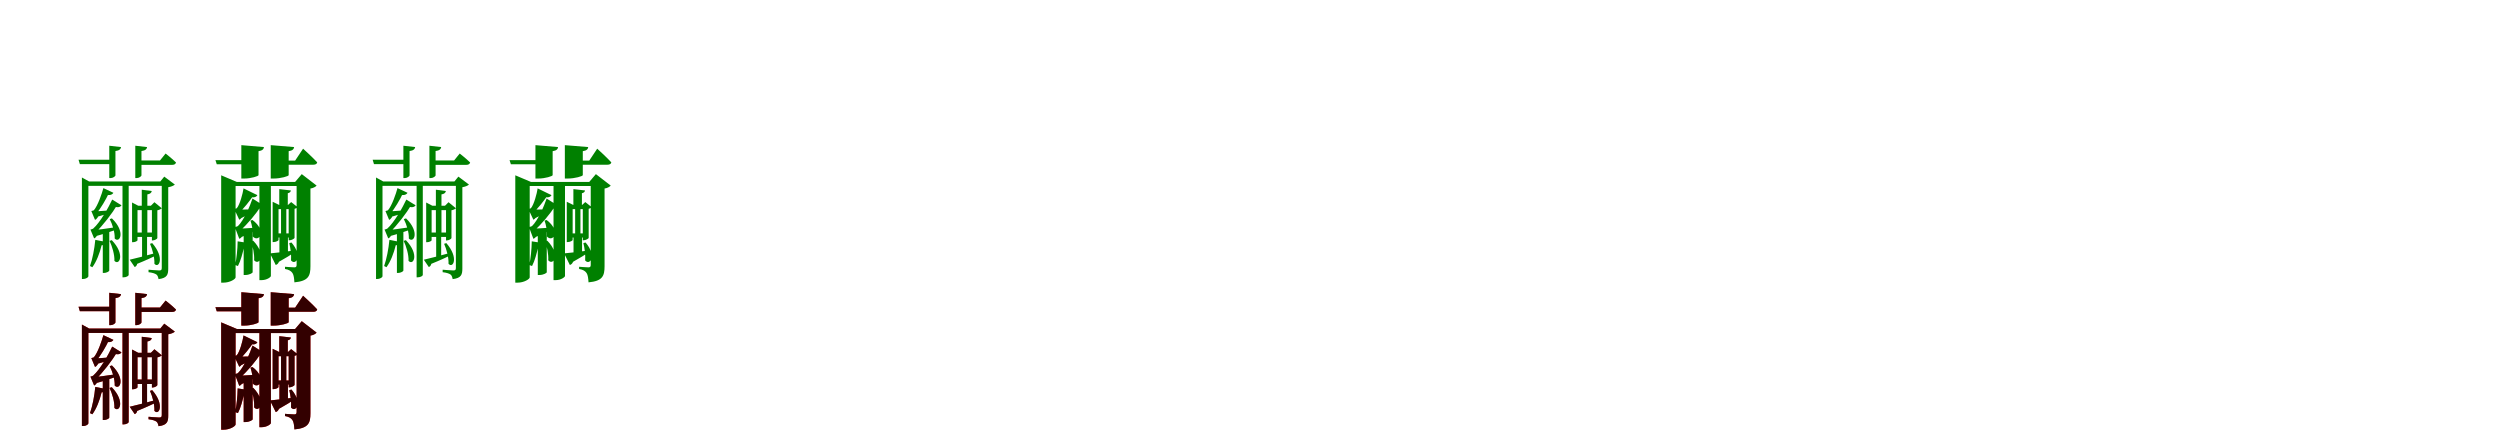 <?xml version="1.0" encoding="UTF-8"?>
<svg width="1700" height="300" xmlns="http://www.w3.org/2000/svg">
<rect width="100%" height="100%" fill="white"/>
<g fill="green" transform="translate(100 100) scale(0.1 -0.1)"><path d="M0.0 0.0 -80.0 9.0V-211.0H-71.0C-55.0 -211.0 -38.0 -199.0 -38.0 -192.0V-27.0C-13.0 -24.0 -2.0 -15.0 0.0 0.0ZM-237.0 -86.0H-466.0L-457.0 -116.0H-237.0ZM-177.0 0.0 -257.0 9.0V-211.0H-248.0C-232.0 -211.0 -215.0 -199.0 -215.0 -192.0V-27.0C-190.0 -24.0 -179.0 -15.0 -177.0 0.0ZM126.0 -44.0 88.0 -91.0H-62.0L-54.0 -121.0H171.0C185.0 -121.0 194.0 -116.0 197.0 -105.0C170.0 -78.0 126.0 -44.0 126.0 -44.0ZM32.0 -299.0 -36.0 -290.0V-413.0H2.0V-322.0C21.0 -319.0 30.0 -311.0 32.0 -299.0ZM26.0 -399.0H33.0V-635.0H38.0C51.0 -635.0 69.0 -625.0 70.0 -619.0V-430.0C83.0 -428.0 96.0 -421.0 100.0 -416.0L50.0 -375.0ZM2.0 -399.0H-36.0V-589.0L-30.0 -590.0L-34.0 -591.0V-763.0H-30.0C-12.0 -763.0 0.0 -752.0 0.0 -748.0V-591.0L-3.0 -590.0L2.0 -589.0ZM90.0 -234.0H100.0V-822.0C100.0 -835.0 96.0 -839.0 83.0 -839.0C69.0 -839.0 10.0 -834.0 10.0 -834.0V-851.0C37.0 -854.0 54.0 -860.0 64.0 -867.0C72.0 -873.0 76.0 -886.0 78.0 -898.0C137.0 -891.0 144.0 -867.0 144.0 -826.0V-273.0C164.0 -270.0 182.0 -262.0 189.0 -255.0L117.0 -201.0ZM35.0 -653.0 20.0 -658.0C36.0 -693.0 52.0 -752.0 50.0 -794.0C81.0 -828.0 122.0 -753.0 35.0 -653.0ZM-118.0 -766.0 -84.0 -816.0C-75.0 -812.0 -70.0 -806.0 -67.0 -794.0C-7.0 -770.0 39.0 -748.0 68.0 -734.0L64.0 -719.0C-8.0 -739.0 -83.0 -758.0 -118.0 -766.0ZM-399.0 -879.0V-264.0H127.0V-234.0H-394.0L-443.0 -207.0V-897.0H-435.0C-414.0 -897.0 -399.0 -885.0 -399.0 -879.0ZM-65.0 -634.0V-429.0H53.0V-399.0H-60.0L-102.0 -377.0V-647.0H-96.0C-80.0 -647.0 -65.0 -638.0 -65.0 -634.0ZM53.0 -581.0H-86.0V-611.0H53.0ZM-276.0 -646.0 -352.0 -631.0C-358.0 -694.0 -371.0 -761.0 -388.0 -809.0L-372.0 -817.0C-344.0 -779.0 -322.0 -722.0 -309.0 -668.0C-288.0 -667.0 -279.0 -658.0 -276.0 -646.0ZM-257.0 -840.0V-569.0H-301.0V-856.0H-295.0C-272.0 -856.0 -257.0 -844.0 -257.0 -840.0ZM-240.0 -633.0 -255.0 -638.0C-238.0 -673.0 -220.0 -732.0 -222.0 -774.0C-189.0 -809.0 -146.0 -731.0 -240.0 -633.0ZM-174.0 -396.0 -237.0 -357.0C-261.0 -409.0 -318.0 -512.0 -367.0 -555.0C-371.0 -558.0 -385.0 -561.0 -385.0 -561.0L-360.0 -621.0C-348.0 -617.0 -335.0 -600.0 -330.0 -571.0H-355.0L-353.0 -584.0C-298.0 -531.0 -235.0 -448.0 -204.0 -395.0L-229.0 -401.0C-200.0 -416.0 -180.0 -407.0 -174.0 -396.0ZM-229.0 -311.0 -297.0 -279.0C-307.0 -317.0 -335.0 -399.0 -362.0 -430.0C-366.0 -432.0 -379.0 -435.0 -379.0 -435.0L-354.0 -495.0C-342.0 -491.0 -329.0 -474.0 -324.0 -445.0H-349.0L-348.0 -457.0C-316.0 -419.0 -279.0 -356.0 -260.0 -314.0L-286.0 -321.0C-252.0 -334.0 -234.0 -321.0 -229.0 -311.0ZM-239.0 -485.0 -254.0 -490.0C-236.0 -524.0 -218.0 -580.0 -220.0 -622.0C-186.0 -657.0 -143.0 -578.0 -239.0 -485.0ZM-373.0 -566.0 -357.0 -608.0C-303.0 -594.0 -236.0 -571.0 -210.0 -562.0L-213.0 -545.0C-275.0 -555.0 -341.0 -563.0 -373.0 -566.0ZM-373.0 -437.0 -355.0 -479.0C-323.0 -470.0 -272.0 -455.0 -259.0 -448.0L-260.0 -431.0C-300.0 -435.0 -347.0 -437.0 -373.0 -437.0ZM-125.0 -870.0V-249.0H-167.0V-886.0H-161.0C-139.0 -886.0 -125.0 -875.0 -125.0 -870.0Z"/></g>
<g fill="green" transform="translate(200 100) scale(0.1 -0.1)"><path d="M0.0 0.0 -159.0 13.0V-214.0H-139.0C-90.0 -214.0 -37.0 -198.0 -37.0 -191.0V-28.0C-10.0 -24.0 -2.0 -14.0 0.0 0.0ZM-303.0 -89.0H-535.0L-526.0 -117.0H-303.0ZM-205.0 0.0 -359.0 13.0V-214.0H-339.0C-293.0 -214.0 -242.0 -198.0 -242.0 -191.0V-28.0C-215.0 -24.0 -207.0 -14.0 -205.0 0.0ZM61.0 -11.0 7.0 -92.0H-89.0L-81.0 -120.0H131.0C145.0 -120.0 155.0 -115.0 157.0 -104.0C123.0 -67.0 61.0 -11.0 61.0 -11.0ZM-22.0 -295.0 -101.0 -286.0V-407.0H-43.0V-314.0C-29.0 -311.0 -23.0 -304.0 -22.0 -295.0ZM-42.0 -394.0H-37.0V-634.0H-32.0C-18.0 -634.0 3.0 -623.0 3.0 -617.0V-420.0C12.0 -418.0 21.0 -413.0 24.0 -409.0L-20.0 -374.0ZM-53.0 -394.0H-89.0V-596.0L-85.0 -597.0L-100.0 -598.0V-731.0H-91.0C-62.0 -731.0 -42.0 -716.0 -42.0 -711.0V-598.0L-57.0 -597.0L-53.0 -596.0ZM7.0 -237.0H17.0V-801.0C17.0 -812.0 14.0 -818.0 2.0 -818.0C-13.0 -818.0 -62.0 -814.0 -62.0 -814.0V-829.0C-33.0 -834.0 -20.0 -844.0 -11.0 -857.0C-2.0 -871.0 0.0 -893.0 2.0 -920.0C98.0 -911.0 111.0 -876.0 111.0 -810.0V-282.0C131.0 -279.0 146.0 -270.0 153.0 -262.0L52.0 -184.0ZM-18.0 -649.0 -33.0 -653.0C-25.0 -684.0 -18.0 -734.0 -21.0 -771.0C11.0 -809.0 60.0 -740.0 -18.0 -649.0ZM-164.0 -723.0 -125.0 -802.0C-116.0 -799.0 -108.0 -793.0 -103.0 -780.0C-56.0 -754.0 -21.0 -732.0 -1.0 -718.0L-3.0 -704.0C-65.0 -713.0 -133.0 -720.0 -164.0 -723.0ZM-398.0 -886.0V-265.0H65.0V-237.0H-390.0L-496.0 -192.0V-922.0H-480.0C-437.0 -922.0 -398.0 -898.0 -398.0 -886.0ZM-106.0 -632.0V-422.0H-20.0V-394.0H-101.0L-146.0 -372.0V-646.0H-139.0C-123.0 -646.0 -106.0 -636.0 -106.0 -632.0ZM-14.0 -587.0H-122.0V-615.0H-14.0ZM-308.0 -653.0 -384.0 -641.0C-385.0 -696.0 -391.0 -757.0 -401.0 -802.0L-382.0 -809.0C-363.0 -773.0 -350.0 -721.0 -340.0 -678.0C-320.0 -676.0 -311.0 -665.0 -308.0 -653.0ZM-282.0 -852.0V-570.0H-343.0V-870.0H-333.0C-303.0 -870.0 -283.0 -856.0 -282.0 -852.0ZM-278.0 -637.0 -293.0 -641.0C-281.0 -675.0 -269.0 -729.0 -272.0 -770.0C-237.0 -810.0 -187.0 -731.0 -278.0 -637.0ZM-198.0 -404.0 -283.0 -350.0C-299.0 -400.0 -343.0 -500.0 -382.0 -537.0C-388.0 -541.0 -403.0 -544.0 -403.0 -544.0L-373.0 -624.0C-357.0 -618.0 -340.0 -596.0 -335.0 -555.0H-369.0L-367.0 -568.0C-317.0 -525.0 -257.0 -451.0 -226.0 -403.0L-254.0 -408.0C-224.0 -423.0 -204.0 -415.0 -198.0 -404.0ZM-250.0 -327.0 -344.0 -281.0C-349.0 -316.0 -369.0 -392.0 -390.0 -416.0C-395.0 -419.0 -407.0 -422.0 -407.0 -422.0L-373.0 -494.0C-359.0 -488.0 -346.0 -469.0 -342.0 -433.0H-374.0V-446.0C-342.0 -418.0 -302.0 -366.0 -278.0 -331.0L-307.0 -336.0C-273.0 -349.0 -255.0 -338.0 -250.0 -327.0ZM-283.0 -496.0 -297.0 -500.0C-287.0 -528.0 -278.0 -573.0 -281.0 -608.0C-242.0 -652.0 -180.0 -574.0 -283.0 -496.0ZM-385.0 -555.0 -365.0 -615.0C-325.0 -597.0 -270.0 -573.0 -255.0 -563.0L-256.0 -548.0C-304.0 -552.0 -359.0 -554.0 -385.0 -555.0ZM-393.0 -424.0 -367.0 -487.0C-336.0 -470.0 -289.0 -448.0 -279.0 -439.0V-424.0C-320.0 -425.0 -370.0 -425.0 -393.0 -424.0ZM-158.0 -877.0V-244.0H-236.0V-905.0H-223.0C-183.0 -905.0 -158.0 -883.0 -158.0 -877.0Z"/></g>
<g fill="green" transform="translate(300 100) scale(0.1 -0.1)"><path d="M0.0 0.0 -80.0 9.0V-211.0H-71.0C-55.0 -211.0 -38.0 -199.0 -38.0 -192.0V-27.0C-13.0 -24.0 -2.0 -15.0 0.0 0.0ZM-237.0 -86.0H-466.0L-457.0 -116.0H-237.0ZM-177.0 0.0 -257.0 9.0V-211.0H-248.0C-232.0 -211.0 -215.0 -199.0 -215.0 -192.0V-27.0C-190.0 -24.0 -179.0 -15.0 -177.0 0.0ZM126.0 -44.0 88.0 -91.0H-62.0L-54.0 -121.0H171.0C185.0 -121.0 194.0 -116.0 197.0 -105.0C170.0 -78.0 126.0 -44.0 126.0 -44.0ZM32.0 -299.0 -36.0 -290.0V-413.0H2.0V-322.0C21.0 -319.0 30.0 -311.0 32.0 -299.0ZM26.0 -399.0H33.0V-635.0H38.0C51.0 -635.0 69.0 -625.0 70.0 -619.0V-430.0C83.0 -428.0 96.0 -421.0 100.0 -416.0L50.0 -375.0ZM2.0 -399.0H-36.0V-589.0L-30.0 -590.0L-34.0 -591.0V-763.0H-30.0C-12.0 -763.0 0.0 -752.0 0.0 -748.0V-591.0L-3.0 -590.0L2.0 -589.0ZM90.0 -234.0H100.0V-822.0C100.0 -835.0 96.0 -839.0 83.0 -839.0C69.0 -839.0 10.0 -834.0 10.0 -834.0V-851.0C37.0 -854.0 54.0 -860.0 64.0 -867.0C72.0 -873.0 76.0 -886.0 78.0 -898.0C137.0 -891.0 144.0 -867.0 144.0 -826.0V-273.0C164.0 -270.0 182.0 -262.0 189.0 -255.0L117.0 -201.0ZM35.0 -653.0 20.0 -658.0C36.0 -693.0 52.0 -752.0 50.0 -794.0C81.0 -828.0 122.0 -753.0 35.0 -653.0ZM-118.0 -766.0 -84.0 -816.0C-75.0 -812.0 -70.0 -806.0 -67.0 -794.0C-7.0 -770.0 39.0 -748.0 68.0 -734.0L64.0 -719.0C-8.0 -739.0 -83.0 -758.0 -118.0 -766.0ZM-399.0 -879.0V-264.0H127.0V-234.0H-394.0L-443.0 -207.0V-897.0H-435.0C-414.0 -897.0 -399.0 -885.0 -399.0 -879.0ZM-65.0 -634.0V-429.0H53.0V-399.0H-60.0L-102.0 -377.0V-647.0H-96.0C-80.0 -647.0 -65.0 -638.0 -65.0 -634.0ZM53.0 -581.0H-86.0V-611.0H53.0ZM-276.0 -646.0 -352.0 -631.0C-358.0 -694.0 -371.0 -761.0 -388.0 -809.0L-372.0 -817.0C-344.0 -779.0 -322.0 -722.0 -309.0 -668.0C-288.0 -667.0 -279.0 -658.0 -276.0 -646.0ZM-257.0 -840.0V-569.0H-301.0V-856.0H-295.0C-272.0 -856.0 -257.0 -844.0 -257.0 -840.0ZM-240.0 -633.0 -255.0 -638.0C-238.0 -673.0 -220.0 -732.0 -222.0 -774.0C-189.0 -809.0 -146.0 -731.0 -240.0 -633.0ZM-174.0 -396.0 -237.0 -357.0C-261.0 -409.0 -318.0 -512.0 -367.0 -555.0C-371.0 -558.0 -385.0 -561.0 -385.0 -561.0L-360.0 -621.0C-348.0 -617.0 -335.0 -600.0 -330.0 -571.0H-355.0L-353.0 -584.0C-298.0 -531.0 -235.0 -448.0 -204.0 -395.0L-229.0 -401.0C-200.0 -416.0 -180.0 -407.0 -174.0 -396.0ZM-229.0 -311.0 -297.0 -279.0C-307.0 -317.0 -335.0 -399.0 -362.0 -430.0C-366.0 -432.0 -379.0 -435.0 -379.0 -435.0L-354.0 -495.0C-342.0 -491.0 -329.0 -474.0 -324.0 -445.0H-349.0L-348.0 -457.0C-316.0 -419.0 -279.0 -356.0 -260.0 -314.0L-286.0 -321.0C-252.0 -334.0 -234.0 -321.0 -229.0 -311.0ZM-239.0 -485.0 -254.0 -490.0C-236.0 -524.0 -218.0 -580.0 -220.0 -622.0C-186.0 -657.0 -143.0 -578.0 -239.0 -485.0ZM-373.0 -566.0 -357.0 -608.0C-303.0 -594.0 -236.0 -571.0 -210.0 -562.0L-213.0 -545.0C-275.0 -555.0 -341.0 -563.0 -373.0 -566.0ZM-373.0 -437.0 -355.0 -479.0C-323.0 -470.0 -272.0 -455.0 -259.0 -448.0L-260.0 -431.0C-300.0 -435.0 -347.0 -437.0 -373.0 -437.0ZM-125.0 -870.0V-249.0H-167.0V-886.0H-161.0C-139.0 -886.0 -125.0 -875.0 -125.0 -870.0Z"/></g>
<g fill="green" transform="translate(400 100) scale(0.1 -0.1)"><path d="M0.0 0.0 -159.0 13.0V-214.0H-139.0C-90.0 -214.0 -37.0 -198.0 -37.0 -191.0V-28.0C-10.0 -24.0 -2.0 -14.0 0.0 0.0ZM-303.0 -89.0H-535.0L-526.0 -117.0H-303.0ZM-205.0 0.0 -359.0 13.0V-214.0H-339.0C-293.0 -214.0 -242.0 -198.0 -242.0 -191.0V-28.0C-215.0 -24.0 -207.0 -14.0 -205.0 0.0ZM61.0 -11.0 7.0 -92.0H-89.0L-81.0 -120.0H131.0C145.0 -120.0 155.0 -115.0 157.0 -104.0C123.0 -67.0 61.0 -11.0 61.0 -11.0ZM-22.0 -295.0 -101.0 -286.0V-407.0H-43.0V-314.0C-29.0 -311.0 -23.0 -304.0 -22.0 -295.0ZM-42.0 -394.0H-37.0V-634.0H-32.0C-18.0 -634.0 3.0 -623.0 3.0 -617.0V-420.0C12.0 -418.0 21.0 -413.0 24.0 -409.0L-20.0 -374.0ZM-53.0 -394.0H-89.0V-596.0L-85.0 -597.0L-100.0 -598.0V-731.0H-91.0C-62.0 -731.0 -42.0 -716.0 -42.0 -711.0V-598.0L-57.0 -597.0L-53.0 -596.0ZM7.0 -237.0H17.0V-801.0C17.0 -812.0 14.0 -818.0 2.0 -818.0C-13.0 -818.0 -62.0 -814.0 -62.0 -814.0V-829.0C-33.0 -834.0 -20.0 -844.0 -11.0 -857.0C-2.0 -871.0 0.0 -893.0 2.0 -920.0C98.0 -911.0 111.0 -876.0 111.0 -810.0V-282.0C131.0 -279.0 146.0 -270.0 153.0 -262.0L52.0 -184.0ZM-18.0 -649.0 -33.0 -653.0C-25.0 -684.0 -18.0 -734.0 -21.0 -771.0C11.0 -809.0 60.0 -740.0 -18.0 -649.0ZM-164.0 -723.0 -125.0 -802.0C-116.0 -799.0 -108.0 -793.0 -103.0 -780.0C-56.0 -754.0 -21.0 -732.0 -1.0 -718.0L-3.0 -704.0C-65.0 -713.0 -133.0 -720.0 -164.0 -723.0ZM-398.0 -886.0V-265.0H65.0V-237.0H-390.0L-496.0 -192.0V-922.0H-480.0C-437.0 -922.0 -398.0 -898.0 -398.0 -886.0ZM-106.0 -632.0V-422.0H-20.0V-394.0H-101.0L-146.0 -372.0V-646.0H-139.0C-123.0 -646.0 -106.0 -636.0 -106.0 -632.0ZM-14.0 -587.0H-122.0V-615.0H-14.0ZM-308.0 -653.0 -384.0 -641.0C-385.0 -696.0 -391.0 -757.0 -401.0 -802.0L-382.0 -809.0C-363.0 -773.0 -350.0 -721.0 -340.0 -678.0C-320.0 -676.0 -311.0 -665.0 -308.0 -653.0ZM-282.0 -852.0V-570.0H-343.0V-870.0H-333.0C-303.0 -870.0 -283.0 -856.0 -282.0 -852.0ZM-278.0 -637.0 -293.0 -641.0C-281.0 -675.0 -269.0 -729.0 -272.0 -770.0C-237.0 -810.0 -187.0 -731.0 -278.0 -637.0ZM-198.0 -404.0 -283.0 -350.0C-299.0 -400.0 -343.0 -500.0 -382.0 -537.0C-388.0 -541.0 -403.0 -544.0 -403.0 -544.0L-373.0 -624.0C-357.0 -618.0 -340.0 -596.0 -335.0 -555.0H-369.0L-367.0 -568.0C-317.0 -525.0 -257.0 -451.0 -226.0 -403.0L-254.0 -408.0C-224.0 -423.0 -204.0 -415.0 -198.0 -404.0ZM-250.0 -327.0 -344.0 -281.0C-349.0 -316.0 -369.0 -392.0 -390.0 -416.0C-395.0 -419.0 -407.0 -422.0 -407.0 -422.0L-373.0 -494.0C-359.0 -488.0 -346.0 -469.0 -342.0 -433.0H-374.0V-446.0C-342.0 -418.0 -302.0 -366.0 -278.0 -331.0L-307.0 -336.0C-273.0 -349.0 -255.0 -338.0 -250.0 -327.0ZM-283.0 -496.0 -297.0 -500.0C-287.0 -528.0 -278.0 -573.0 -281.0 -608.0C-242.0 -652.0 -180.0 -574.0 -283.0 -496.0ZM-385.0 -555.0 -365.0 -615.0C-325.0 -597.0 -270.0 -573.0 -255.0 -563.0L-256.0 -548.0C-304.0 -552.0 -359.0 -554.0 -385.0 -555.0ZM-393.0 -424.0 -367.0 -487.0C-336.0 -470.0 -289.0 -448.0 -279.0 -439.0V-424.0C-320.0 -425.0 -370.0 -425.0 -393.0 -424.0ZM-158.0 -877.0V-244.0H-236.0V-905.0H-223.0C-183.0 -905.0 -158.0 -883.0 -158.0 -877.0Z"/></g>
<g fill="red" transform="translate(100 200) scale(0.1 -0.1)"><path d="M0.0 0.0 -80.0 9.0V-211.0H-71.0C-55.0 -211.0 -38.0 -199.0 -38.0 -192.0V-27.0C-13.0 -24.0 -2.0 -15.0 0.0 0.0ZM-237.0 -86.0H-466.0L-457.0 -116.0H-237.0ZM-177.0 0.0 -257.0 9.0V-211.0H-248.0C-232.0 -211.0 -215.0 -199.0 -215.0 -192.0V-27.0C-190.0 -24.0 -179.0 -15.0 -177.0 0.0ZM126.0 -44.0 88.0 -91.0H-62.0L-54.0 -121.0H171.0C185.0 -121.0 194.0 -116.0 197.0 -105.0C170.0 -78.0 126.0 -44.0 126.0 -44.0ZM32.0 -299.0 -36.0 -290.0V-413.0H2.0V-322.0C21.0 -319.0 30.0 -311.0 32.0 -299.0ZM26.0 -399.0H33.0V-635.0H38.0C51.0 -635.0 69.0 -625.0 70.0 -619.0V-430.0C83.0 -428.0 96.0 -421.0 100.0 -416.0L50.0 -375.0ZM2.0 -399.0H-36.0V-589.0L-30.0 -590.0L-34.0 -591.0V-763.0H-30.0C-12.0 -763.0 0.0 -752.0 0.0 -748.0V-591.0L-3.0 -590.0L2.0 -589.0ZM90.0 -234.0H100.0V-822.0C100.0 -835.0 96.0 -839.0 83.0 -839.0C69.0 -839.0 10.0 -834.0 10.0 -834.0V-851.0C37.0 -854.0 54.0 -860.0 64.0 -867.0C72.0 -873.0 76.0 -886.0 78.0 -898.0C137.0 -891.0 144.0 -867.0 144.0 -826.0V-273.0C164.0 -270.0 182.0 -262.0 189.0 -255.0L117.0 -201.0ZM35.0 -653.0 20.0 -658.0C36.0 -693.0 52.0 -752.0 50.0 -794.0C81.0 -828.0 122.0 -753.0 35.0 -653.0ZM-118.0 -766.0 -84.0 -816.0C-75.0 -812.0 -70.0 -806.0 -67.0 -794.0C-7.0 -770.0 39.0 -748.0 68.0 -734.0L64.0 -719.0C-8.0 -739.0 -83.0 -758.0 -118.0 -766.0ZM-399.0 -879.0V-264.0H127.0V-234.0H-394.0L-443.0 -207.0V-897.0H-435.0C-414.0 -897.0 -399.0 -885.0 -399.0 -879.0ZM-65.0 -634.0V-429.0H53.0V-399.0H-60.0L-102.0 -377.0V-647.0H-96.0C-80.0 -647.0 -65.0 -638.0 -65.0 -634.0ZM53.0 -581.0H-86.0V-611.0H53.0ZM-276.0 -646.0 -352.0 -631.0C-358.0 -694.0 -371.0 -761.0 -388.0 -809.0L-372.0 -817.0C-344.0 -779.0 -322.0 -722.0 -309.0 -668.0C-288.0 -667.0 -279.0 -658.0 -276.0 -646.0ZM-257.0 -840.0V-569.0H-301.0V-856.0H-295.0C-272.0 -856.0 -257.0 -844.0 -257.0 -840.0ZM-240.0 -633.0 -255.0 -638.0C-238.0 -673.0 -220.0 -732.0 -222.0 -774.0C-189.0 -809.0 -146.0 -731.0 -240.0 -633.0ZM-174.0 -396.0 -237.0 -357.0C-261.0 -409.0 -318.0 -512.0 -367.0 -555.0C-371.0 -558.0 -385.0 -561.0 -385.0 -561.0L-360.0 -621.0C-348.0 -617.0 -335.0 -600.0 -330.0 -571.0H-355.0L-353.0 -584.0C-298.0 -531.0 -235.0 -448.0 -204.0 -395.0L-229.0 -401.0C-200.0 -416.0 -180.0 -407.0 -174.0 -396.0ZM-229.0 -311.0 -297.0 -279.0C-307.0 -317.0 -335.0 -399.0 -362.0 -430.0C-366.0 -432.0 -379.0 -435.0 -379.0 -435.0L-354.0 -495.0C-342.0 -491.0 -329.0 -474.0 -324.0 -445.0H-349.0L-348.0 -457.0C-316.0 -419.0 -279.0 -356.0 -260.0 -314.0L-286.0 -321.0C-252.0 -334.0 -234.0 -321.0 -229.0 -311.0ZM-239.0 -485.0 -254.0 -490.0C-236.0 -524.0 -218.0 -580.0 -220.0 -622.0C-186.0 -657.0 -143.0 -578.0 -239.0 -485.0ZM-373.0 -566.0 -357.0 -608.0C-303.0 -594.0 -236.0 -571.0 -210.0 -562.0L-213.0 -545.0C-275.0 -555.0 -341.0 -563.0 -373.0 -566.0ZM-373.0 -437.0 -355.0 -479.0C-323.0 -470.0 -272.0 -455.0 -259.0 -448.0L-260.0 -431.0C-300.0 -435.0 -347.0 -437.0 -373.0 -437.0ZM-125.0 -870.0V-249.0H-167.0V-886.0H-161.0C-139.0 -886.0 -125.0 -875.0 -125.0 -870.0Z"/></g>
<g fill="black" opacity=".8" transform="translate(100 200) scale(0.1 -0.1)"><path d="M0.0 0.0 -80.0 9.0V-211.0H-71.0C-55.0 -211.0 -38.0 -199.0 -38.0 -192.0V-27.0C-13.0 -24.0 -2.0 -15.0 0.0 0.0ZM-237.0 -86.0H-466.0L-457.0 -116.0H-237.0ZM-177.0 0.0 -257.0 9.0V-211.0H-248.0C-232.0 -211.0 -215.0 -199.0 -215.0 -192.0V-27.0C-190.0 -24.0 -179.0 -15.0 -177.0 0.0ZM126.0 -44.0 88.0 -91.0H-62.0L-54.0 -121.0H171.0C185.0 -121.0 194.0 -116.0 197.0 -105.0C170.0 -78.0 126.0 -44.0 126.0 -44.0ZM32.0 -299.0 -36.0 -290.0V-413.0H2.0V-322.0C21.0 -319.0 30.0 -311.0 32.0 -299.0ZM26.0 -399.0H33.0V-635.0H38.0C51.0 -635.0 69.0 -625.0 70.0 -619.0V-430.0C83.0 -428.0 96.0 -421.0 100.0 -416.0L50.0 -375.0ZM2.0 -399.0H-36.0V-589.0L-30.0 -590.0L-34.0 -591.0V-763.0H-30.0C-12.0 -763.0 0.0 -752.0 0.0 -748.0V-591.0L-3.0 -590.0L2.0 -589.0ZM90.0 -234.0H100.0V-822.0C100.0 -835.0 96.0 -839.0 83.0 -839.0C69.0 -839.0 10.0 -834.0 10.0 -834.0V-851.0C37.0 -854.0 54.0 -860.0 64.0 -867.0C72.0 -873.0 76.0 -886.0 78.0 -898.0C137.0 -891.0 144.0 -867.0 144.0 -826.0V-273.0C164.0 -270.0 182.0 -262.0 189.0 -255.0L117.0 -201.0ZM35.0 -653.0 20.0 -658.0C36.0 -693.0 52.0 -752.0 50.0 -794.0C81.0 -828.0 122.0 -753.0 35.0 -653.0ZM-118.0 -766.0 -84.0 -816.0C-75.0 -812.0 -70.0 -806.0 -67.0 -794.0C-7.0 -770.0 39.0 -748.0 68.0 -734.0L64.0 -719.0C-8.0 -739.0 -83.0 -758.0 -118.0 -766.0ZM-399.0 -879.0V-264.0H127.0V-234.0H-394.0L-443.0 -207.0V-897.0H-435.0C-414.0 -897.0 -399.0 -885.0 -399.0 -879.0ZM-65.0 -634.0V-429.0H53.0V-399.0H-60.0L-102.0 -377.0V-647.0H-96.0C-80.0 -647.0 -65.0 -638.0 -65.0 -634.0ZM53.0 -581.0H-86.0V-611.0H53.0ZM-276.0 -646.0 -352.0 -631.0C-358.0 -694.0 -371.0 -761.0 -388.0 -809.0L-372.0 -817.0C-344.0 -779.0 -322.0 -722.0 -309.0 -668.0C-288.0 -667.0 -279.0 -658.0 -276.0 -646.0ZM-257.0 -840.0V-569.0H-301.0V-856.0H-295.0C-272.0 -856.0 -257.0 -844.0 -257.0 -840.0ZM-240.0 -633.0 -255.0 -638.0C-238.0 -673.0 -220.0 -732.0 -222.0 -774.0C-189.0 -809.0 -146.0 -731.0 -240.0 -633.0ZM-174.0 -396.0 -237.0 -357.0C-261.0 -409.0 -318.0 -512.0 -367.0 -555.0C-371.0 -558.0 -385.0 -561.0 -385.0 -561.0L-360.0 -621.0C-348.0 -617.0 -335.0 -600.0 -330.0 -571.0H-355.0L-353.0 -584.0C-298.0 -531.0 -235.0 -448.0 -204.0 -395.0L-229.0 -401.0C-200.0 -416.0 -180.0 -407.0 -174.0 -396.0ZM-229.0 -311.0 -297.0 -279.0C-307.0 -317.0 -335.0 -399.0 -362.0 -430.0C-366.0 -432.0 -379.0 -435.0 -379.0 -435.0L-354.0 -495.0C-342.0 -491.0 -329.0 -474.0 -324.0 -445.0H-349.0L-348.0 -457.0C-316.0 -419.0 -279.0 -356.0 -260.0 -314.0L-286.0 -321.0C-252.0 -334.0 -234.0 -321.0 -229.0 -311.0ZM-239.0 -485.0 -254.0 -490.0C-236.0 -524.0 -218.0 -580.0 -220.0 -622.0C-186.0 -657.0 -143.0 -578.0 -239.0 -485.0ZM-373.0 -566.0 -357.0 -608.0C-303.0 -594.0 -236.0 -571.0 -210.0 -562.0L-213.0 -545.0C-275.0 -555.0 -341.0 -563.0 -373.0 -566.0ZM-373.0 -437.0 -355.0 -479.0C-323.0 -470.0 -272.0 -455.0 -259.0 -448.0L-260.0 -431.0C-300.0 -435.0 -347.0 -437.0 -373.0 -437.0ZM-125.0 -870.0V-249.0H-167.0V-886.0H-161.0C-139.0 -886.0 -125.0 -875.0 -125.0 -870.0Z"/></g>
<g fill="red" transform="translate(200 200) scale(0.1 -0.1)"><path d="M0.0 0.0 -159.0 13.0V-214.0H-139.0C-90.0 -214.0 -37.0 -198.0 -37.0 -191.0V-28.0C-10.0 -24.0 -2.0 -14.0 0.0 0.0ZM-303.0 -89.0H-535.0L-526.0 -117.0H-303.0ZM-205.0 0.0 -359.0 13.0V-214.0H-339.0C-293.0 -214.0 -242.0 -198.0 -242.0 -191.0V-28.0C-215.0 -24.0 -207.0 -14.0 -205.0 0.0ZM61.0 -11.0 7.0 -92.0H-89.0L-81.0 -120.0H131.0C145.0 -120.0 155.0 -115.0 157.0 -104.0C123.0 -67.0 61.0 -11.0 61.0 -11.0ZM-22.0 -295.0 -101.0 -286.0V-407.0H-43.0V-314.0C-29.0 -311.0 -23.0 -304.0 -22.0 -295.0ZM-42.0 -394.0H-37.0V-634.0H-32.0C-18.0 -634.0 3.0 -623.0 3.0 -617.0V-420.0C12.0 -418.0 21.0 -413.0 24.0 -409.0L-20.0 -374.0ZM-53.0 -394.0H-89.0V-596.0L-85.0 -597.0L-100.0 -598.0V-731.0H-91.0C-62.0 -731.0 -42.0 -716.0 -42.0 -711.0V-598.0L-57.0 -597.0L-53.0 -596.0ZM7.0 -237.0H17.0V-801.0C17.0 -812.0 14.0 -818.0 2.0 -818.0C-13.0 -818.0 -62.0 -814.0 -62.0 -814.0V-829.0C-33.0 -834.0 -20.0 -844.0 -11.0 -857.0C-2.0 -871.0 0.0 -893.0 2.0 -920.0C98.0 -911.0 111.0 -876.0 111.0 -810.0V-282.0C131.0 -279.0 146.0 -270.0 153.0 -262.0L52.0 -184.0ZM-18.0 -649.0 -33.0 -653.0C-25.0 -684.0 -18.0 -734.0 -21.0 -771.0C11.0 -809.0 60.0 -740.0 -18.0 -649.0ZM-164.0 -723.0 -125.0 -802.0C-116.0 -799.0 -108.0 -793.0 -103.0 -780.0C-56.0 -754.0 -21.0 -732.0 -1.0 -718.0L-3.0 -704.0C-65.0 -713.0 -133.0 -720.0 -164.0 -723.0ZM-398.0 -886.0V-265.0H65.0V-237.0H-390.0L-496.0 -192.0V-922.0H-480.0C-437.0 -922.0 -398.0 -898.0 -398.0 -886.0ZM-106.0 -632.0V-422.0H-20.0V-394.0H-101.0L-146.0 -372.0V-646.0H-139.0C-123.0 -646.0 -106.0 -636.0 -106.0 -632.0ZM-14.0 -587.0H-122.0V-615.0H-14.0ZM-308.0 -653.0 -384.0 -641.0C-385.0 -696.0 -391.0 -757.0 -401.0 -802.0L-382.0 -809.0C-363.0 -773.0 -350.0 -721.0 -340.0 -678.0C-320.0 -676.0 -311.0 -665.0 -308.0 -653.0ZM-282.0 -852.0V-570.0H-343.0V-870.0H-333.0C-303.0 -870.0 -283.0 -856.0 -282.0 -852.0ZM-278.0 -637.0 -293.0 -641.0C-281.0 -675.0 -269.0 -729.0 -272.0 -770.0C-237.0 -810.0 -187.0 -731.0 -278.0 -637.0ZM-198.0 -404.0 -283.0 -350.0C-299.0 -400.0 -343.0 -500.0 -382.0 -537.0C-388.0 -541.0 -403.0 -544.0 -403.0 -544.0L-373.0 -624.0C-357.0 -618.0 -340.0 -596.0 -335.0 -555.0H-369.0L-367.0 -568.0C-317.0 -525.0 -257.0 -451.0 -226.0 -403.0L-254.0 -408.0C-224.0 -423.0 -204.0 -415.0 -198.0 -404.0ZM-250.0 -327.0 -344.0 -281.0C-349.0 -316.0 -369.0 -392.0 -390.0 -416.0C-395.0 -419.0 -407.0 -422.0 -407.0 -422.0L-373.0 -494.0C-359.0 -488.0 -346.0 -469.0 -342.0 -433.0H-374.0V-446.0C-342.0 -418.0 -302.0 -366.0 -278.0 -331.0L-307.0 -336.0C-273.0 -349.0 -255.0 -338.0 -250.0 -327.0ZM-283.0 -496.0 -297.0 -500.0C-287.0 -528.0 -278.0 -573.0 -281.0 -608.0C-242.0 -652.0 -180.0 -574.0 -283.0 -496.0ZM-385.0 -555.0 -365.0 -615.0C-325.0 -597.0 -270.0 -573.0 -255.0 -563.0L-256.0 -548.0C-304.0 -552.0 -359.0 -554.0 -385.0 -555.0ZM-393.0 -424.0 -367.0 -487.0C-336.0 -470.0 -289.0 -448.0 -279.0 -439.0V-424.0C-320.0 -425.0 -370.0 -425.0 -393.0 -424.0ZM-158.0 -877.0V-244.0H-236.0V-905.0H-223.0C-183.0 -905.0 -158.0 -883.0 -158.0 -877.0Z"/></g>
<g fill="black" opacity=".8" transform="translate(200 200) scale(0.1 -0.1)"><path d="M0.0 0.0 -159.0 13.0V-214.0H-139.0C-90.0 -214.0 -37.0 -198.0 -37.0 -191.0V-28.0C-10.0 -24.0 -2.0 -14.0 0.0 0.0ZM-303.0 -89.0H-535.0L-526.0 -117.0H-303.0ZM-205.0 0.0 -359.0 13.0V-214.0H-339.0C-293.0 -214.0 -242.0 -198.0 -242.0 -191.0V-28.0C-215.0 -24.0 -207.0 -14.0 -205.0 0.0ZM61.0 -11.0 7.0 -92.0H-89.0L-81.0 -120.0H131.0C145.0 -120.0 155.0 -115.0 157.0 -104.0C123.0 -67.0 61.0 -11.0 61.0 -11.0ZM-22.0 -295.0 -101.0 -286.0V-407.0H-43.0V-314.0C-29.0 -311.0 -23.0 -304.0 -22.0 -295.0ZM-42.0 -394.0H-37.0V-634.0H-32.0C-18.0 -634.0 3.0 -623.0 3.0 -617.0V-420.0C12.0 -418.0 21.0 -413.0 24.0 -409.0L-20.0 -374.0ZM-53.0 -394.0H-89.0V-596.0L-85.0 -597.0L-100.0 -598.0V-731.0H-91.0C-62.0 -731.0 -42.0 -716.0 -42.0 -711.0V-598.0L-57.0 -597.0L-53.0 -596.0ZM7.0 -237.0H17.0V-801.0C17.0 -812.0 14.0 -818.0 2.0 -818.0C-13.0 -818.0 -62.0 -814.0 -62.0 -814.0V-829.0C-33.0 -834.0 -20.0 -844.0 -11.0 -857.0C-2.0 -871.0 0.0 -893.0 2.0 -920.0C98.0 -911.0 111.0 -876.0 111.0 -810.0V-282.0C131.0 -279.0 146.0 -270.0 153.0 -262.0L52.0 -184.0ZM-18.0 -649.0 -33.0 -653.0C-25.0 -684.0 -18.0 -734.0 -21.0 -771.0C11.0 -809.0 60.0 -740.0 -18.0 -649.0ZM-164.0 -723.0 -125.0 -802.0C-116.0 -799.0 -108.0 -793.0 -103.0 -780.0C-56.0 -754.0 -21.0 -732.0 -1.0 -718.0L-3.0 -704.0C-65.0 -713.0 -133.0 -720.0 -164.0 -723.0ZM-398.0 -886.0V-265.0H65.0V-237.0H-390.0L-496.0 -192.0V-922.0H-480.0C-437.0 -922.0 -398.0 -898.0 -398.0 -886.0ZM-106.0 -632.0V-422.0H-20.0V-394.0H-101.0L-146.0 -372.0V-646.0H-139.0C-123.0 -646.0 -106.0 -636.0 -106.0 -632.0ZM-14.0 -587.0H-122.0V-615.0H-14.0ZM-308.0 -653.0 -384.0 -641.0C-385.0 -696.0 -391.0 -757.0 -401.0 -802.0L-382.0 -809.0C-363.0 -773.0 -350.0 -721.0 -340.0 -678.0C-320.0 -676.0 -311.0 -665.0 -308.0 -653.0ZM-282.0 -852.0V-570.0H-343.0V-870.0H-333.0C-303.0 -870.0 -283.0 -856.0 -282.0 -852.0ZM-278.0 -637.0 -293.0 -641.0C-281.0 -675.0 -269.0 -729.0 -272.0 -770.0C-237.0 -810.0 -187.0 -731.0 -278.0 -637.0ZM-198.0 -404.0 -283.0 -350.0C-299.0 -400.0 -343.0 -500.0 -382.0 -537.0C-388.0 -541.0 -403.0 -544.0 -403.0 -544.0L-373.0 -624.0C-357.0 -618.0 -340.0 -596.0 -335.0 -555.0H-369.0L-367.0 -568.0C-317.0 -525.0 -257.0 -451.0 -226.0 -403.0L-254.0 -408.0C-224.0 -423.0 -204.0 -415.0 -198.0 -404.0ZM-250.0 -327.0 -344.0 -281.0C-349.0 -316.0 -369.0 -392.0 -390.0 -416.0C-395.0 -419.0 -407.0 -422.0 -407.0 -422.0L-373.0 -494.0C-359.0 -488.0 -346.0 -469.0 -342.0 -433.0H-374.0V-446.0C-342.0 -418.0 -302.0 -366.0 -278.0 -331.0L-307.0 -336.0C-273.0 -349.0 -255.0 -338.0 -250.0 -327.0ZM-283.0 -496.0 -297.0 -500.0C-287.0 -528.0 -278.0 -573.0 -281.0 -608.0C-242.0 -652.0 -180.0 -574.0 -283.0 -496.0ZM-385.0 -555.0 -365.0 -615.0C-325.0 -597.0 -270.0 -573.0 -255.0 -563.0L-256.0 -548.0C-304.0 -552.0 -359.0 -554.0 -385.0 -555.0ZM-393.0 -424.0 -367.0 -487.0C-336.0 -470.0 -289.0 -448.0 -279.0 -439.0V-424.0C-320.0 -425.0 -370.0 -425.0 -393.0 -424.0ZM-158.0 -877.0V-244.0H-236.0V-905.0H-223.0C-183.0 -905.0 -158.0 -883.0 -158.0 -877.0Z"/></g>
</svg>
